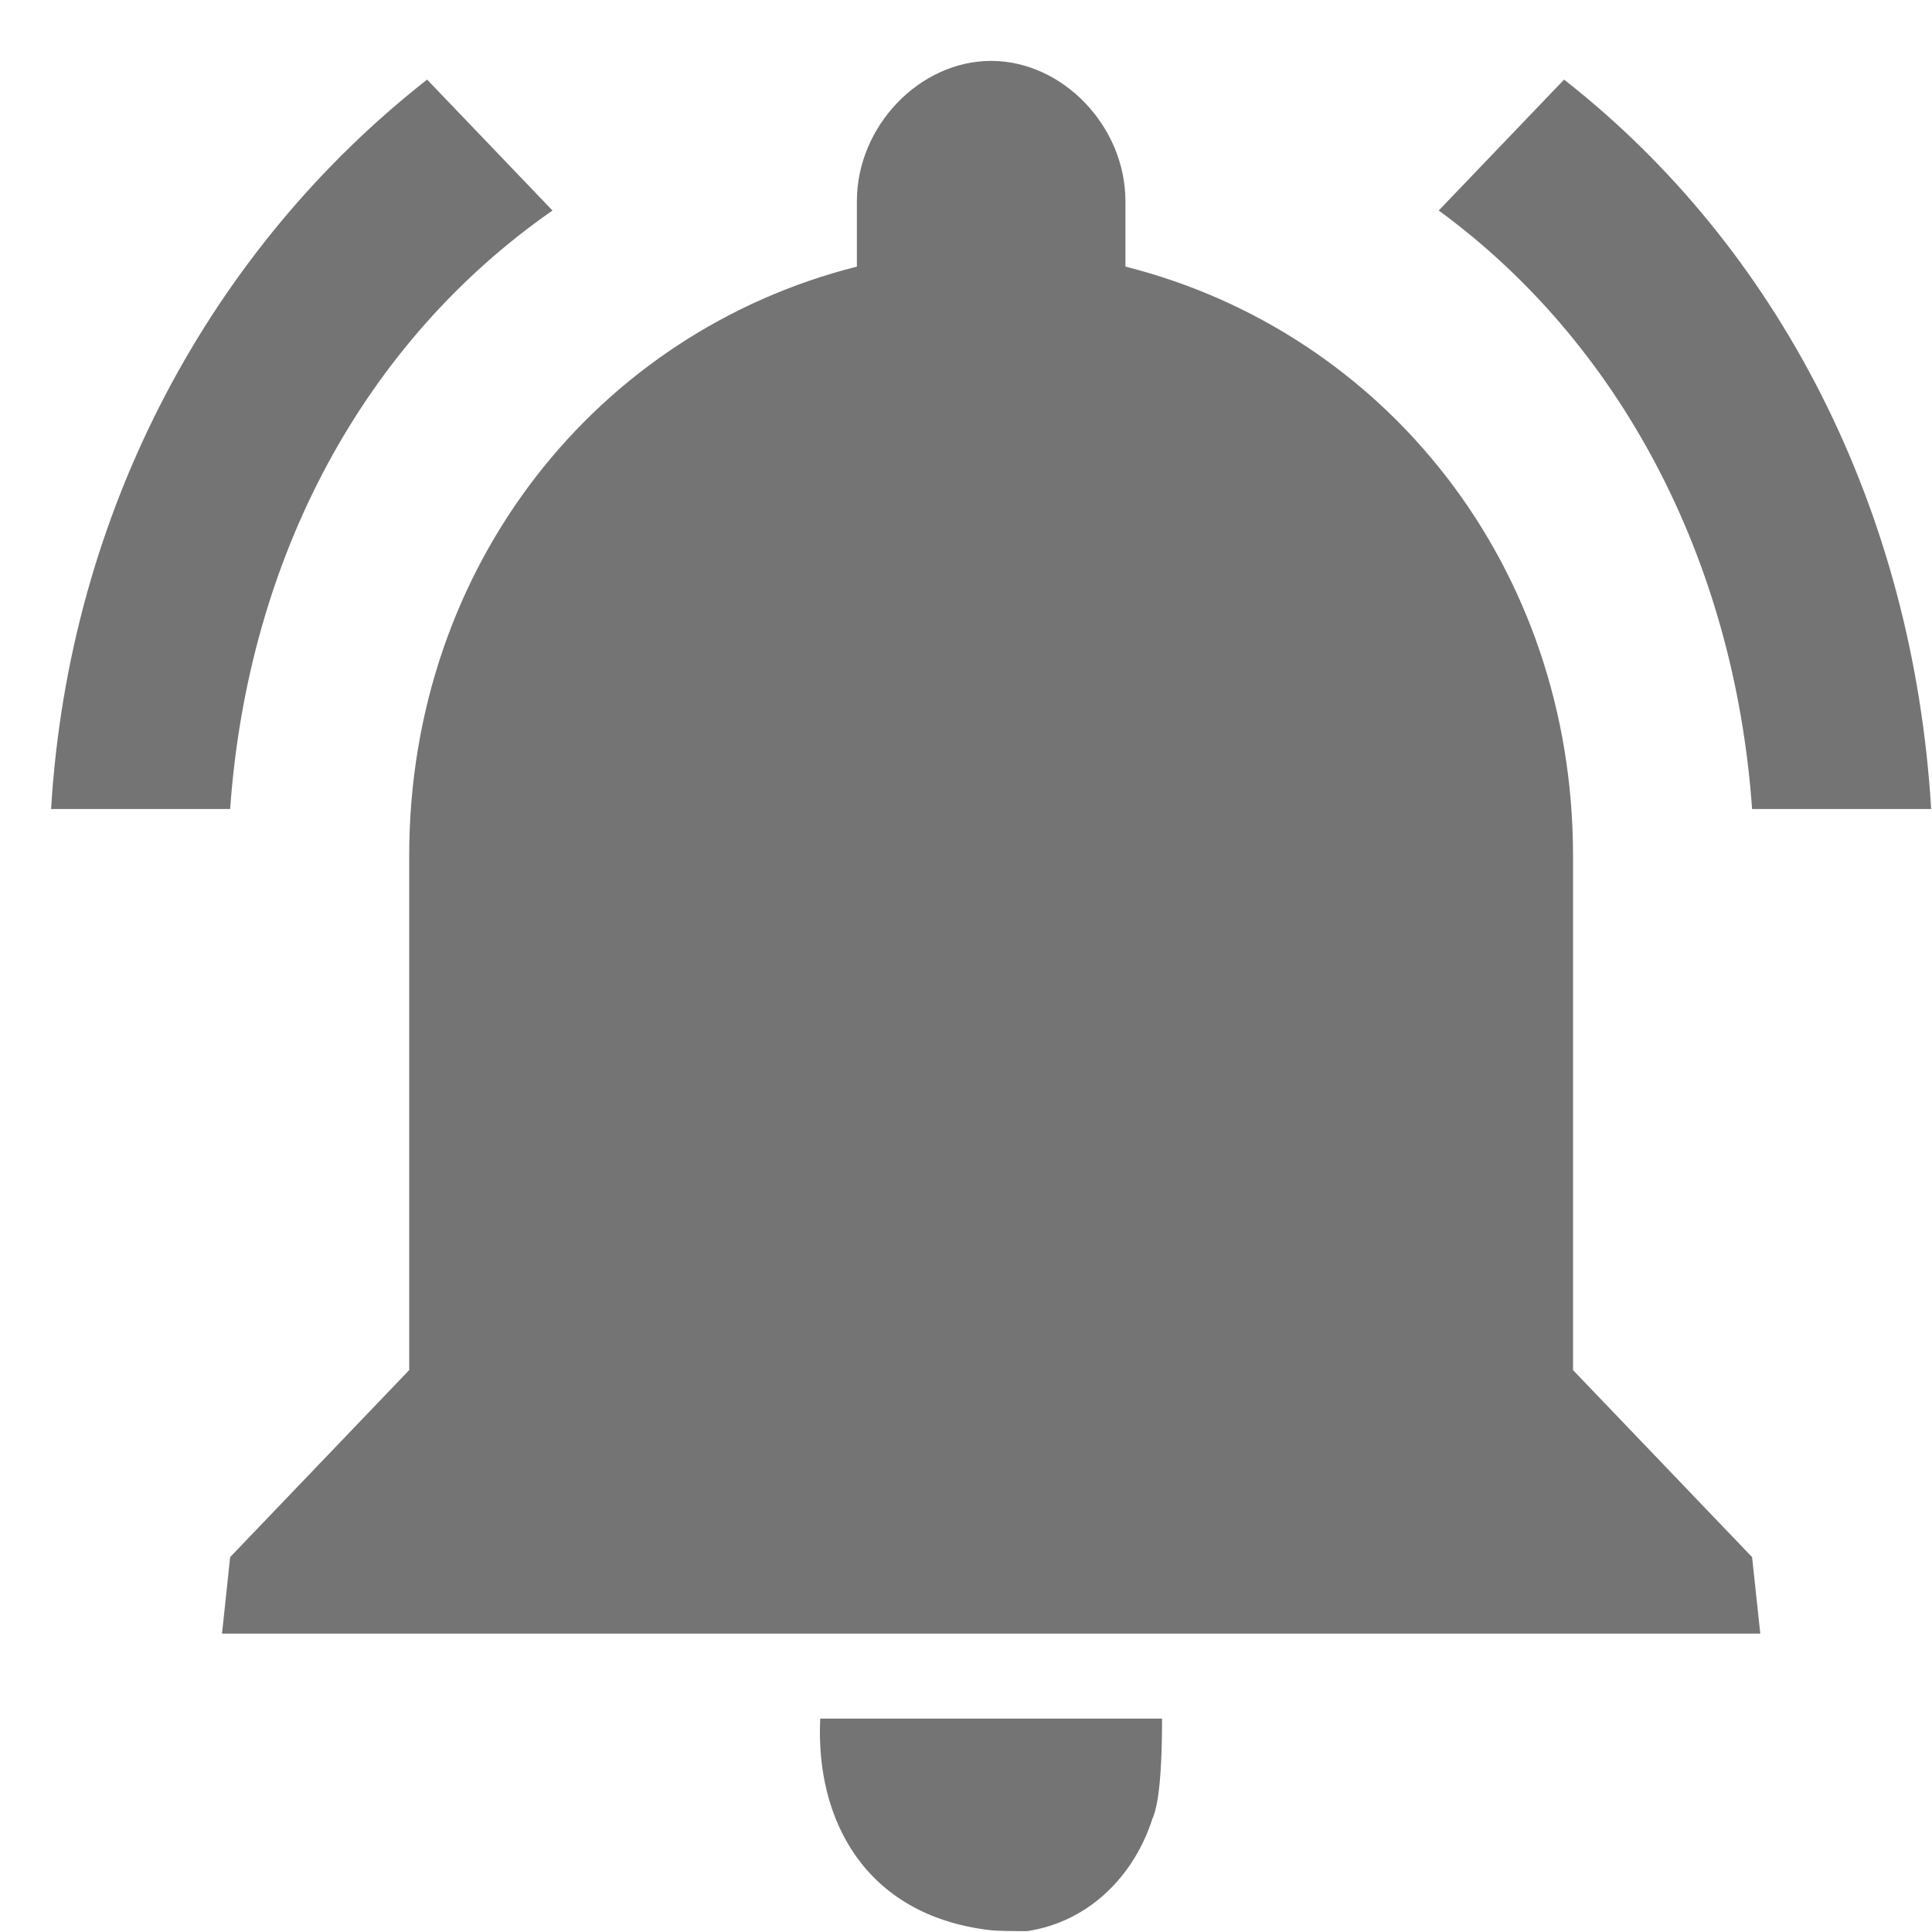 <svg xmlns="http://www.w3.org/2000/svg" width="25" height="25" viewBox="0 0 25 25"><path d="M7.149 2.724L5.527 1.03C2.747 3.208.893 6.596.661 10.469h2.317c.232-3.268 1.738-6.051 4.171-7.745zm15.523 7.745h2.317c-.232-3.873-1.969-7.261-4.75-9.439l-1.622 1.694c2.317 1.694 3.823 4.477 4.055 7.745zm-2.317.605c0-3.751-2.433-6.777-5.792-7.624v-.847c0-.968-.811-1.815-1.738-1.815-.927 0-1.737.847-1.737 1.815v.847c-3.36.847-5.793 3.873-5.793 7.624v6.655l-2.317 2.42-.105.99h19.905l-.106-.99-2.317-2.42v-6.655zM12.8 24.975c.115.014.373.014.489.014.81-.121 1.39-.726 1.622-1.452.115-.242.126-.935.126-1.298h-4.423c-.065 1.294.569 2.54 2.186 2.736z" fill="#747474"/></svg>